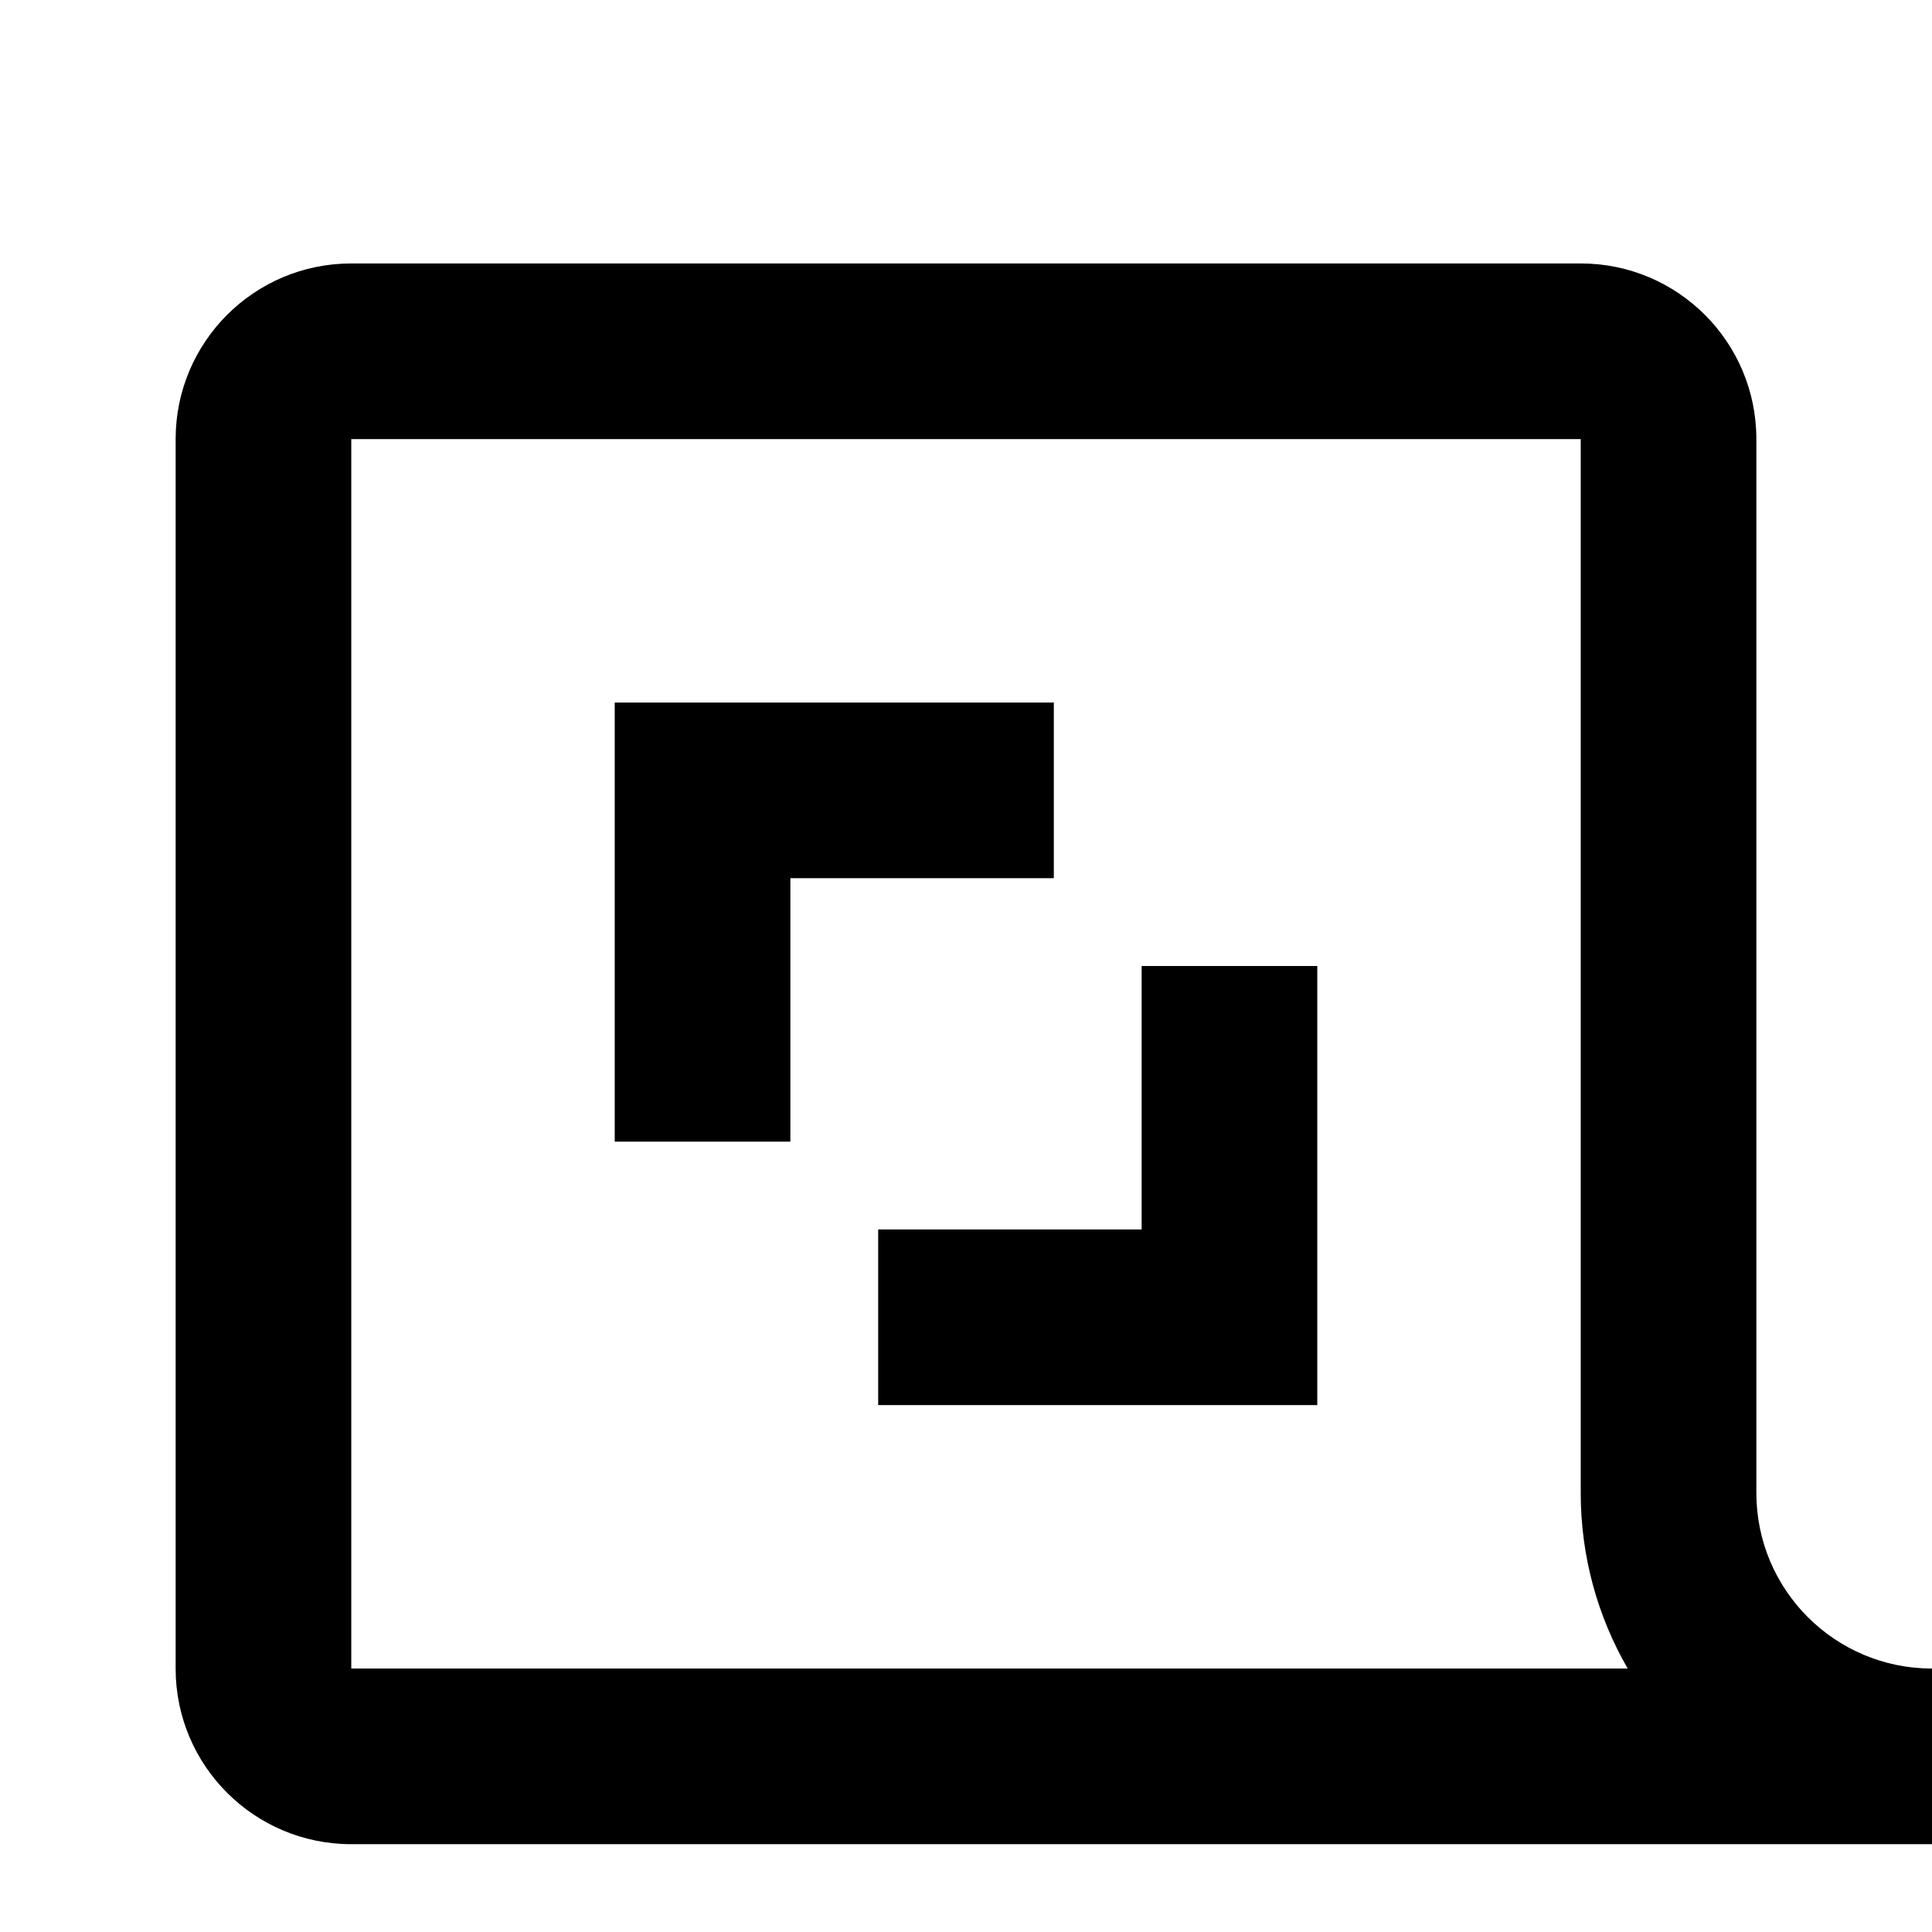 <!-- ##color:mono ##group:social -->
<svg viewBox="0 0 22 22" xmlns="http://www.w3.org/2000/svg">
  <path d="M7 8V13H9V10H12V8H7Z" />
  <path d="M15 16H10V14L13 14V11H15V16Z" />
  <path
    fill-rule="evenodd"
    clip-rule="evenodd"
    d="M4 21C2.895 21 2 20.105 2 19V5C2 3.895 2.895 3 4 3H18C19.105 3 20 3.895 20 5V17C20 18.105 20.895 19 22 19V21H4ZM18.535 19C18.195 18.412 18 17.729 18 17V5L4 5V19H18.535Z"
  />
</svg>
